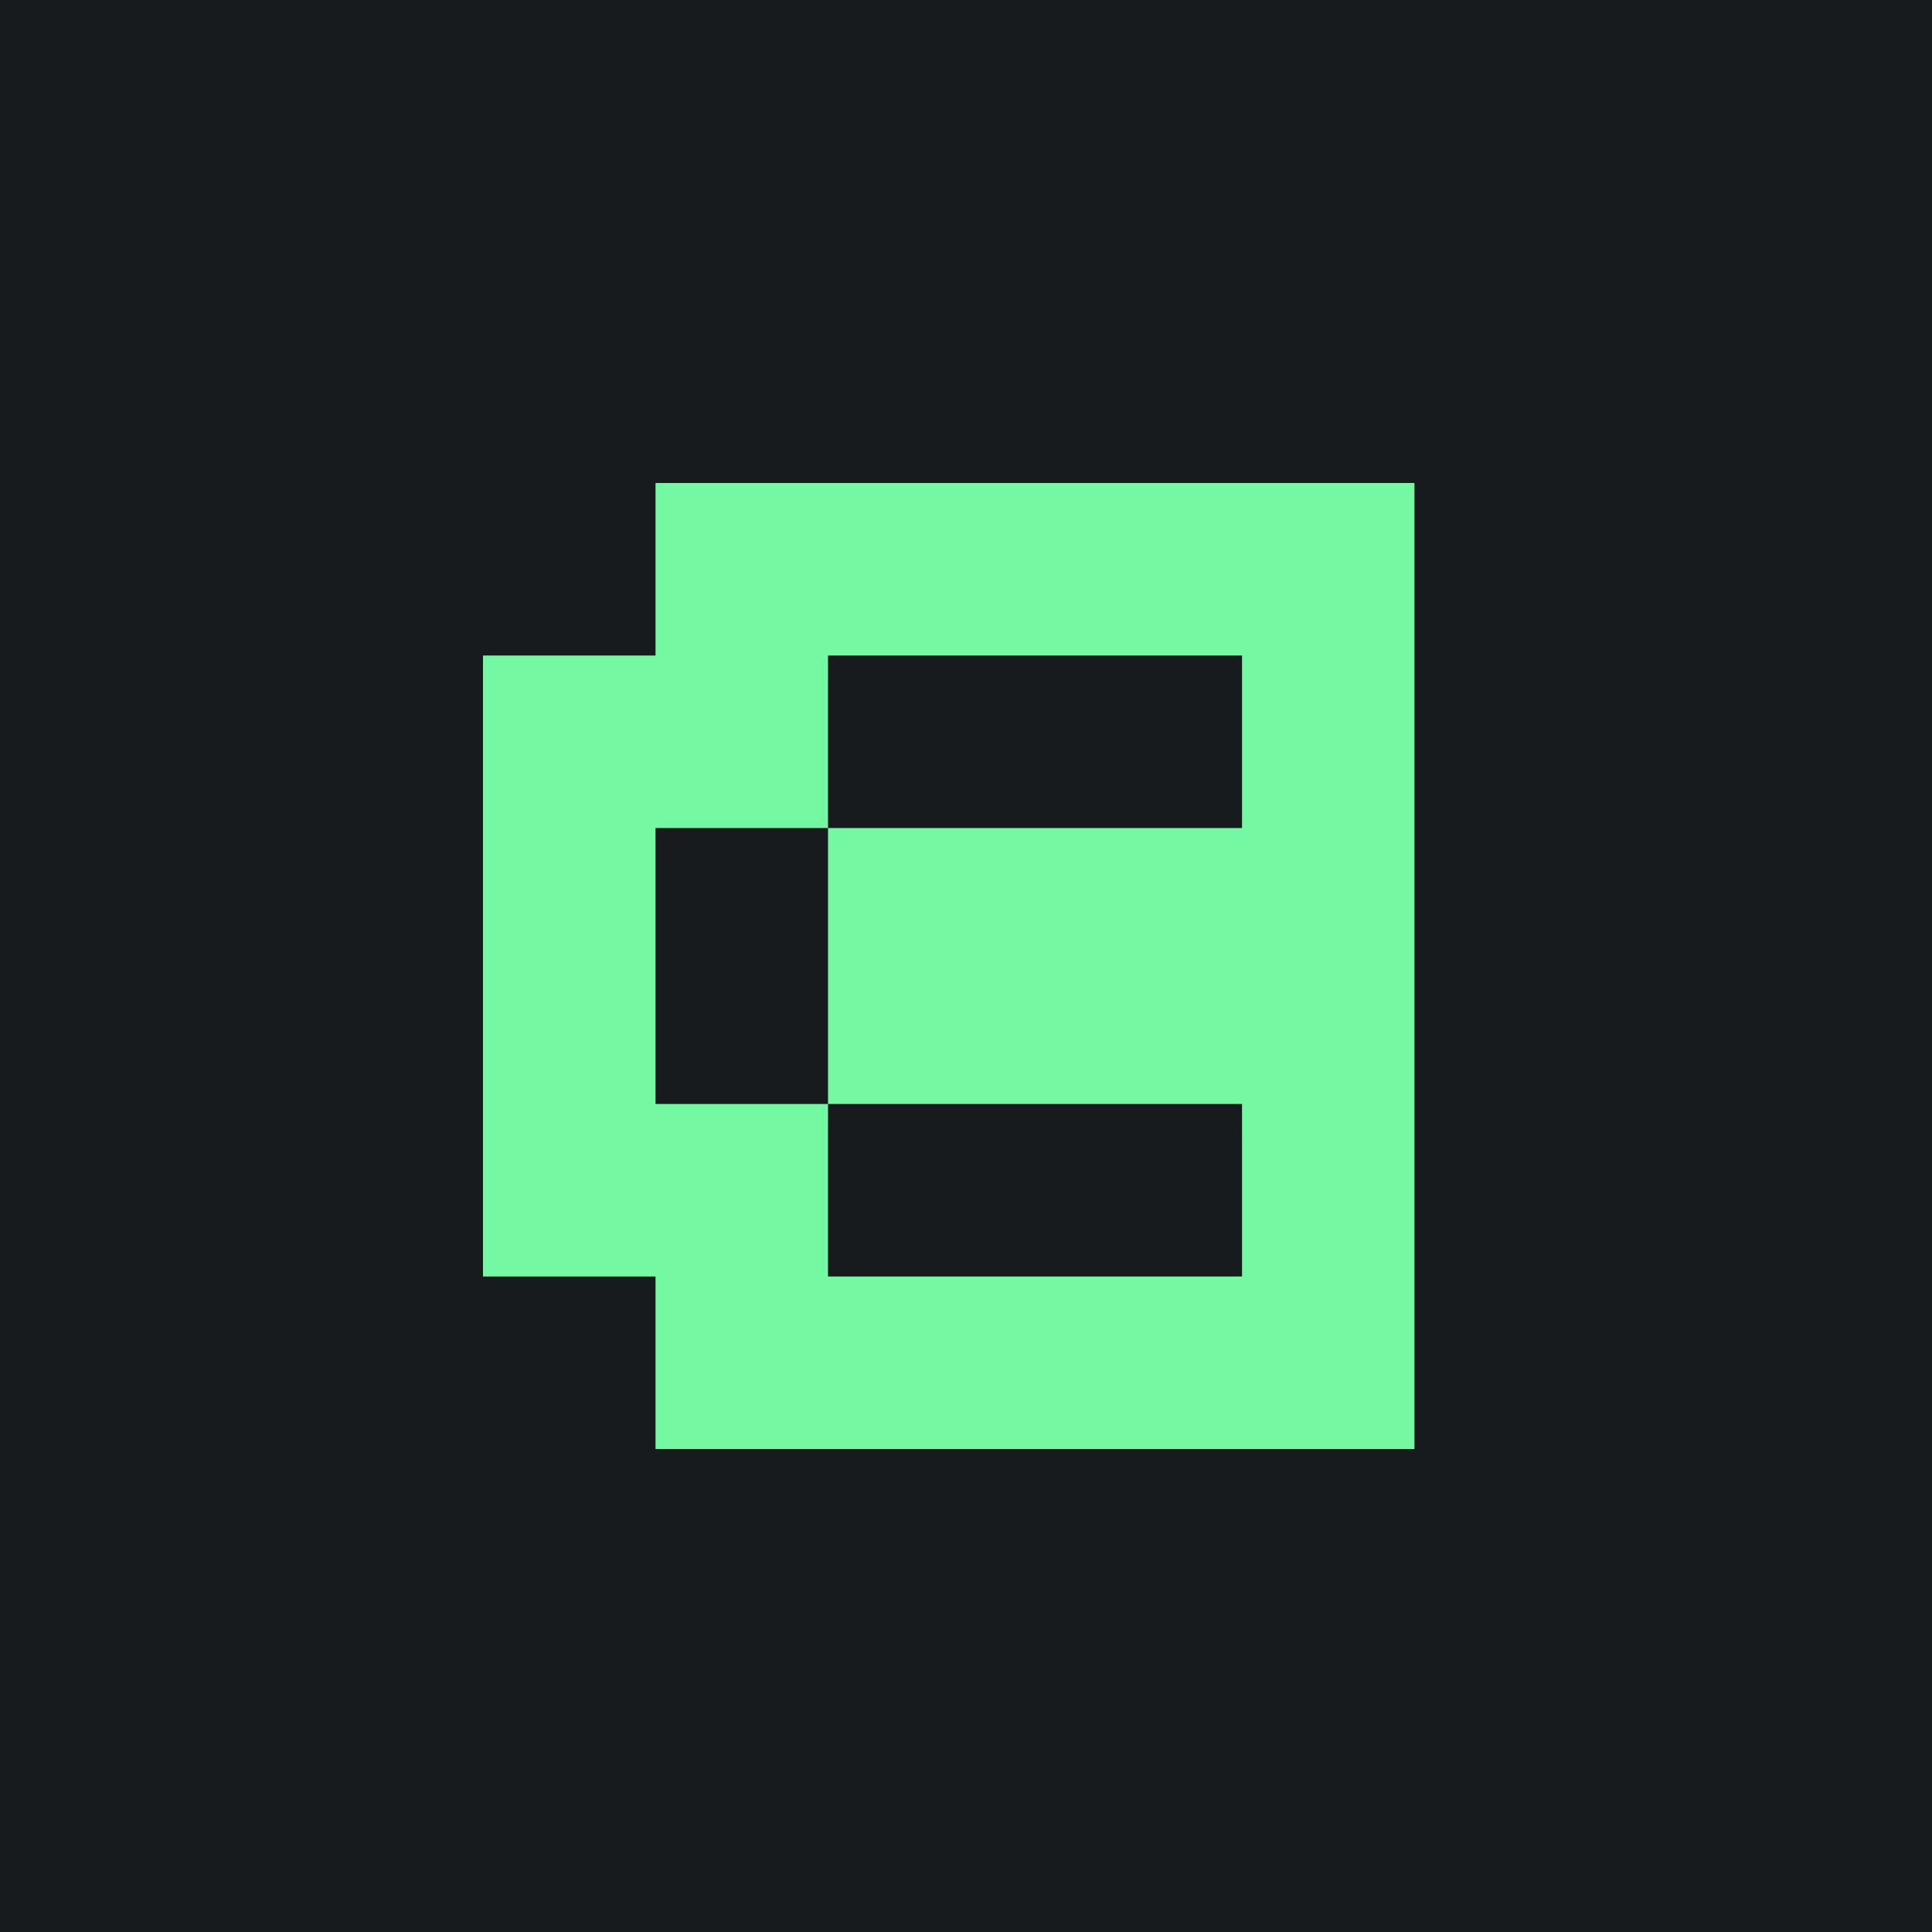 <svg width="24" height="24" viewBox="0 0 24 24" fill="none" xmlns="http://www.w3.org/2000/svg">
<g clip-path="url(#clip0_31_7677)">
<path d="M0 0H24V24H0V0Z" fill="#181B1E"/>
<path d="M8.143 6H17.571V18H8.143V15.857H6V8.143H8.143V6ZM15.429 8.143H10.286V10.286H8.143V13.714H10.286V15.857H15.429V13.714H10.286V10.286H15.429V8.143Z" fill="#74F8A2"/>
</g>
<defs>
<clipPath id="clip0_31_7677">
<rect width="24" height="24" fill="white"/>
</clipPath>
</defs>
</svg>
